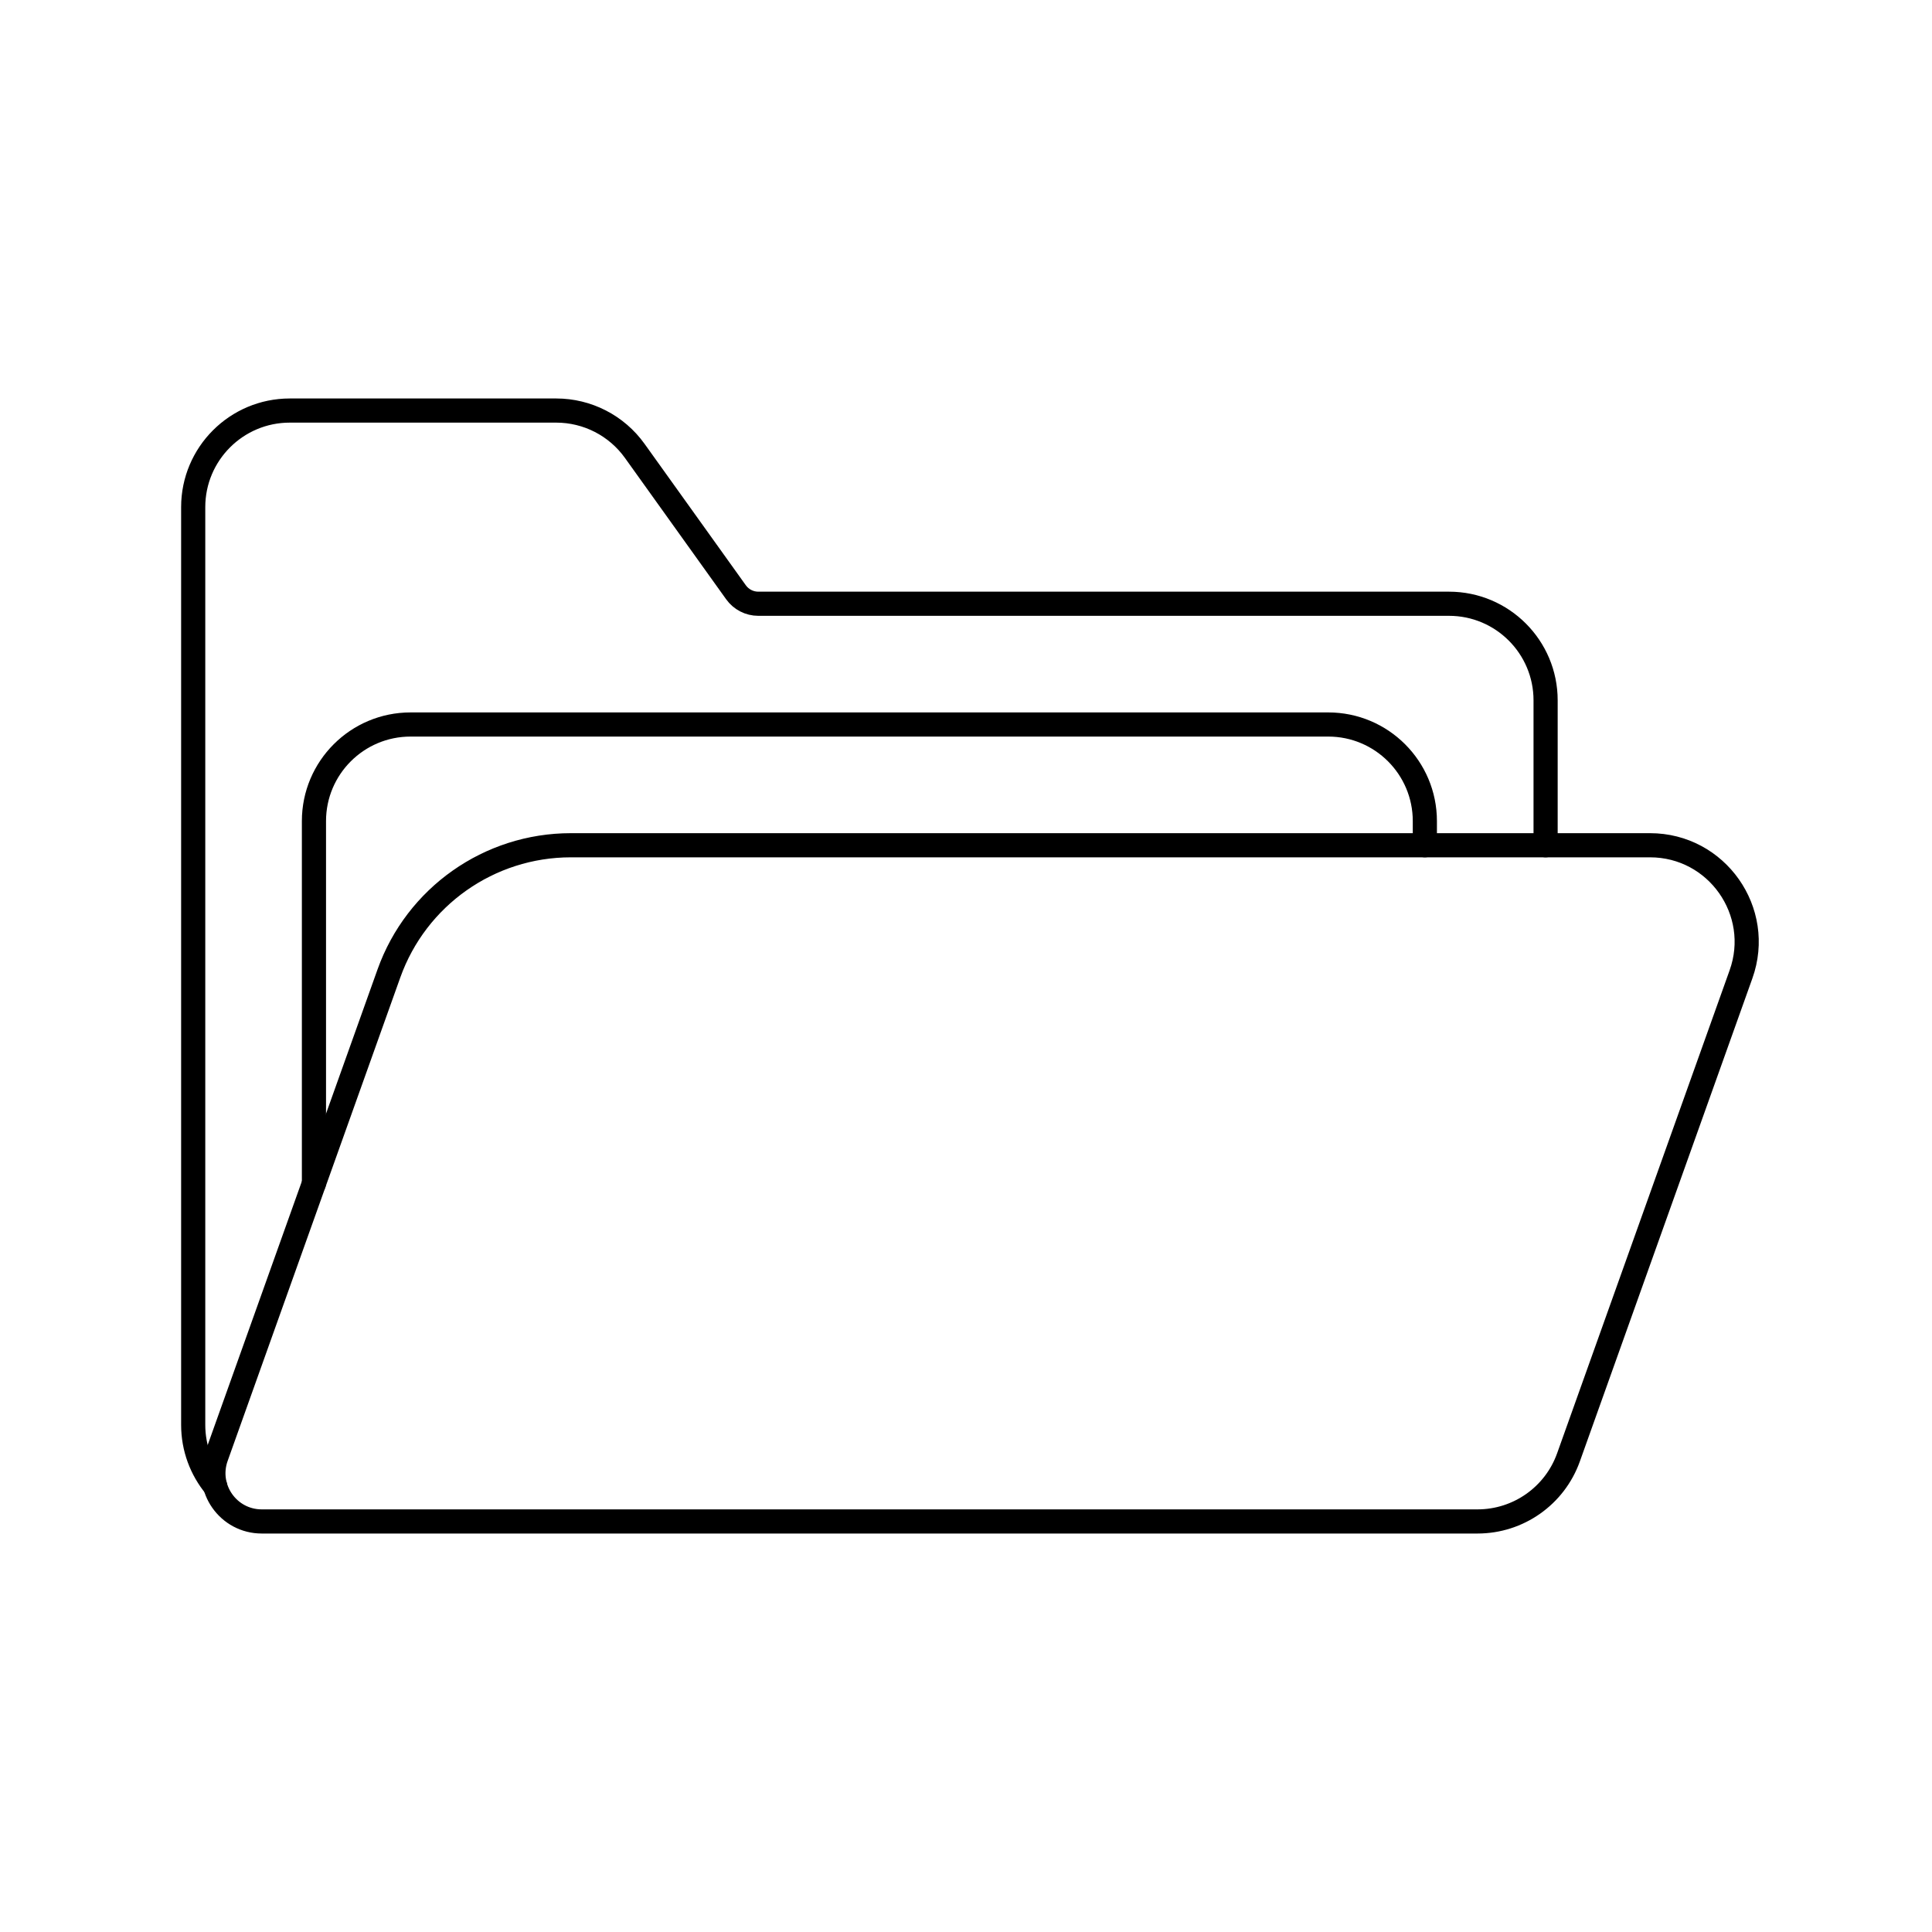 <svg width="80" height="80" viewBox="0 0 80 80" fill="none" xmlns="http://www.w3.org/2000/svg">
  <path d="M16.104 40.309C17.241 37.125 20.257 35 23.638 35H68.324C71.09 35 73.021 37.74 72.091 40.345L64.948 60.345C64.38 61.937 62.872 63 61.181 63H10.838C9.455 63 8.489 61.63 8.955 60.327L16.104 40.309Z" stroke="currentColor" stroke-linecap="round" stroke-linejoin="round" />
  <path d="M8.912 61.542C8.342 60.851 8 59.965 8 59V21C8 18.791 9.791 17 12 17H23.032C24.322 17 25.533 17.622 26.284 18.671L30.476 24.525C30.689 24.823 31.033 25 31.399 25H60C62.209 25 64 26.791 64 29V35" stroke="currentColor" stroke-linecap="round" stroke-linejoin="round" />
  <path d="M13 49V34C13 31.791 14.791 30 17 30H55C57.209 30 59 31.791 59 34V35" stroke="currentColor" stroke-linecap="round" stroke-linejoin="round" />
</svg>